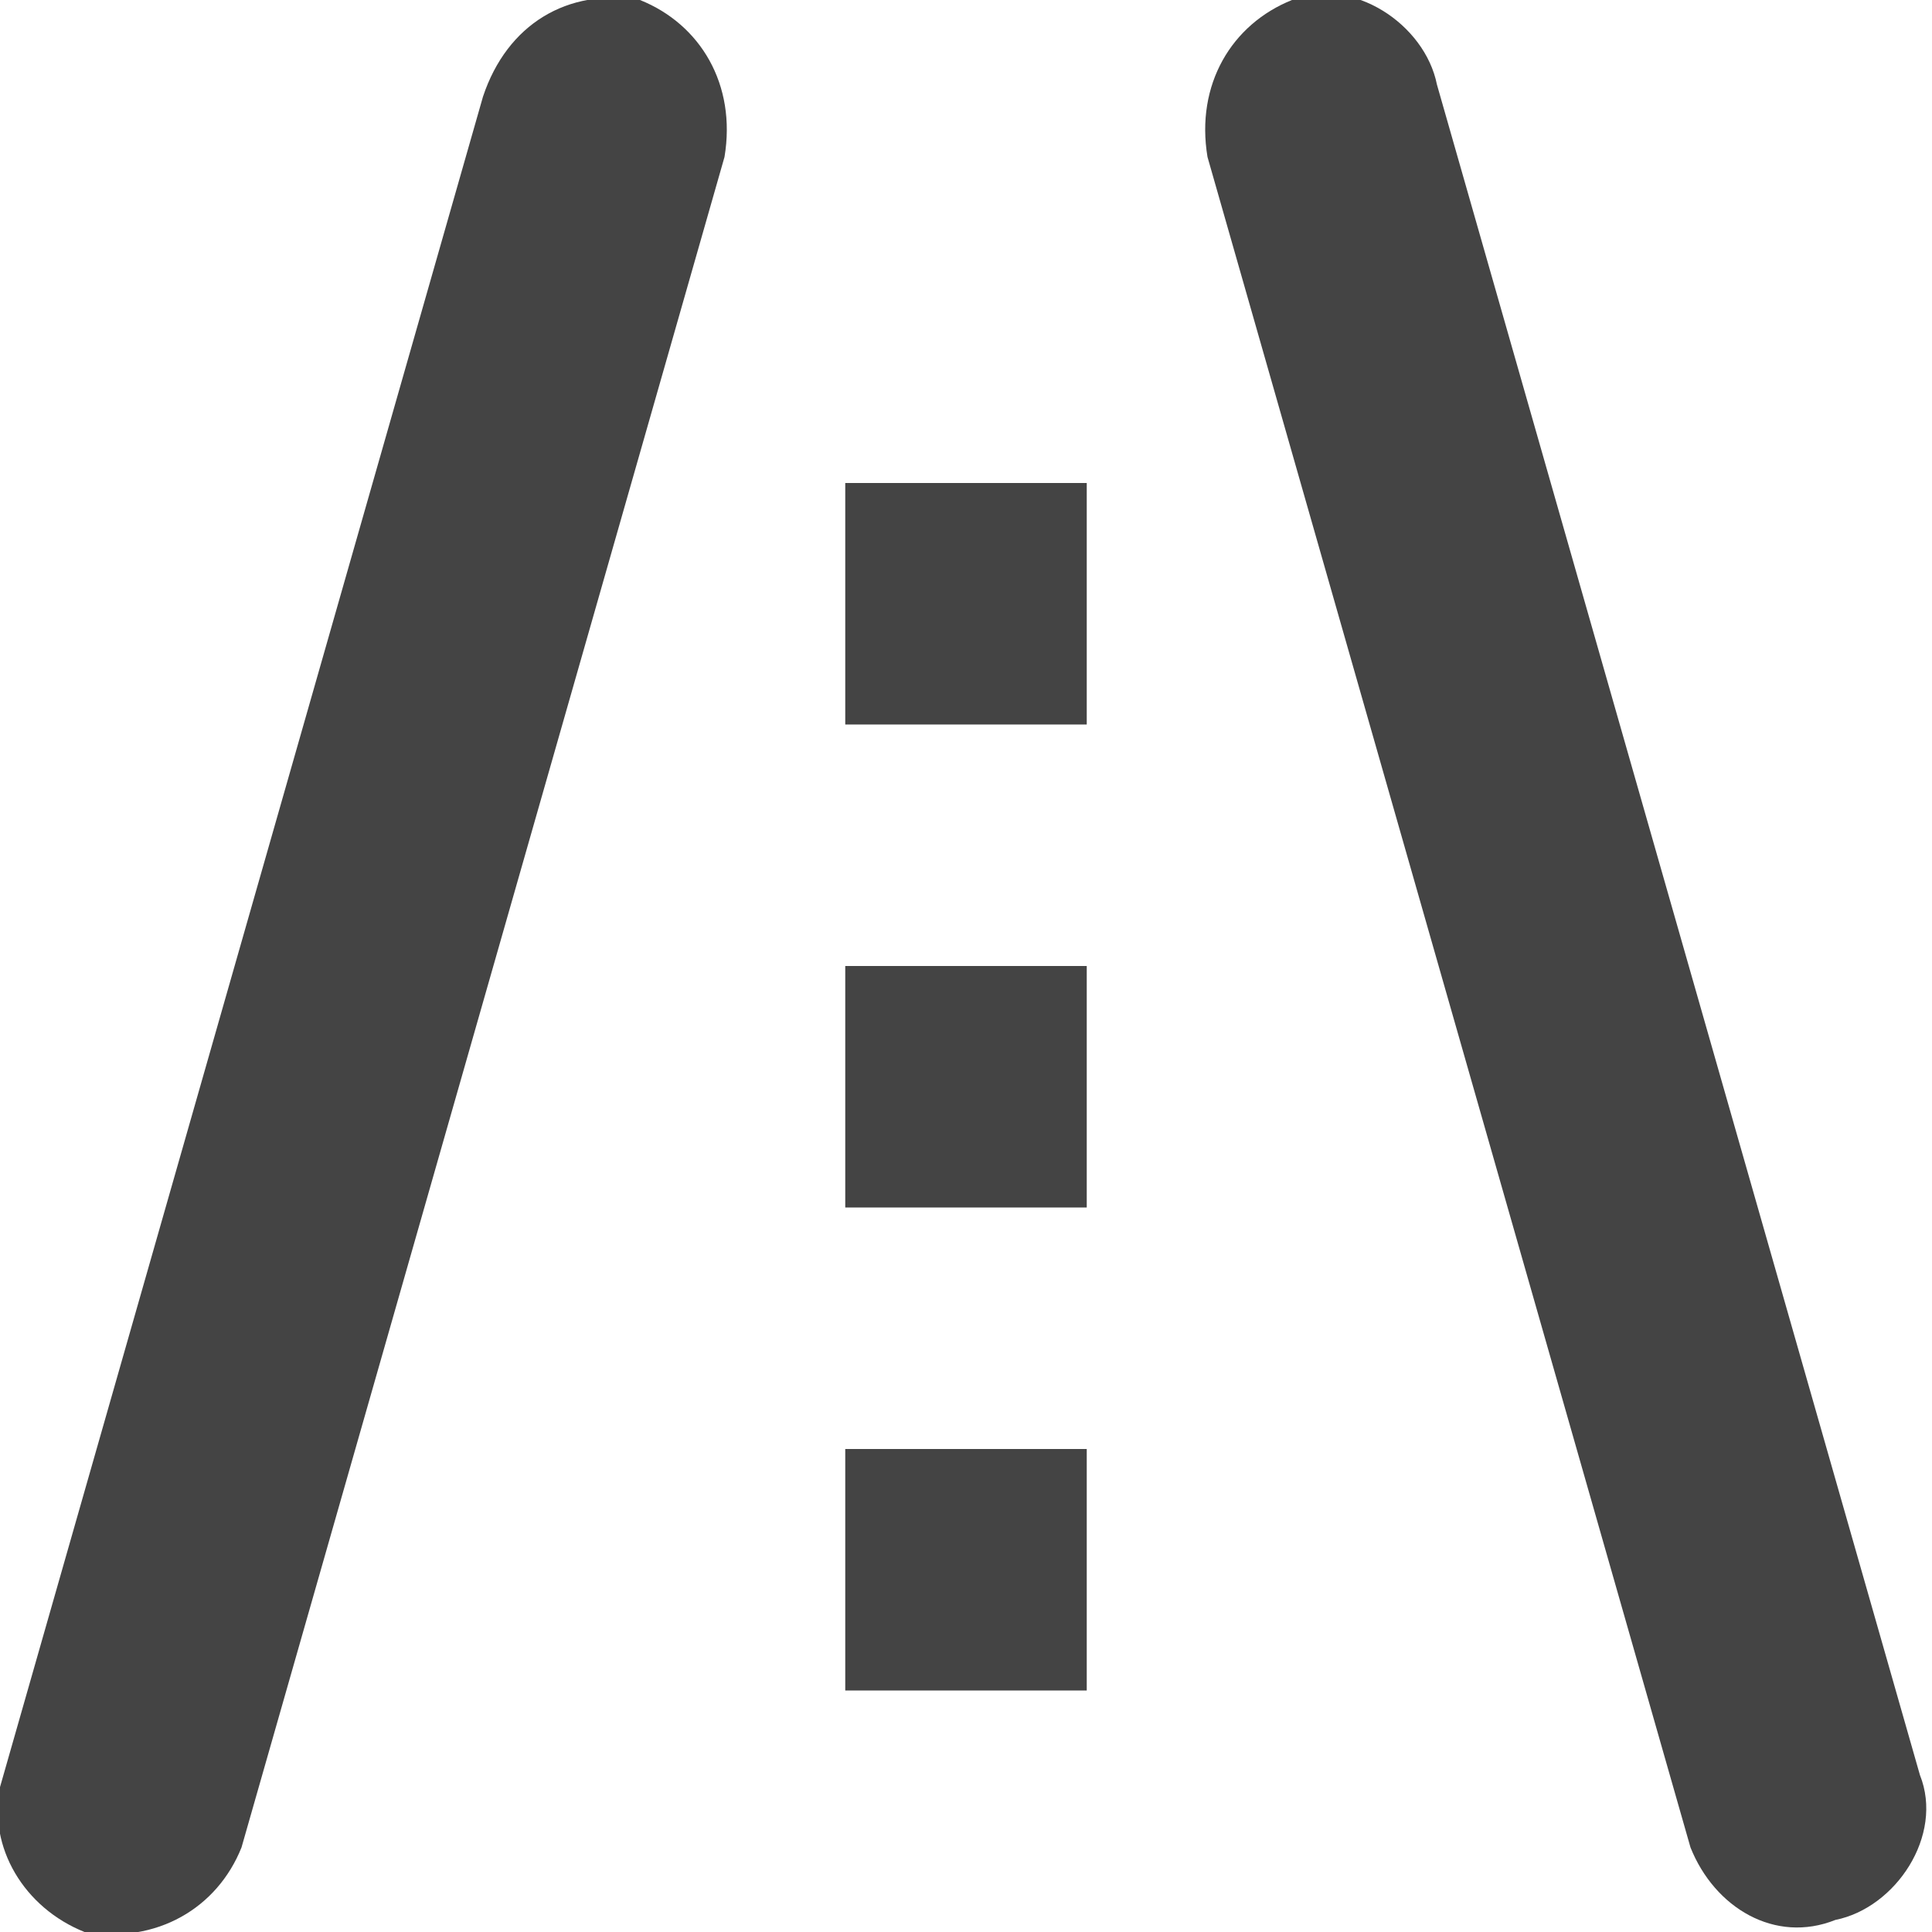 <?xml version="1.0" encoding="utf-8"?>
<!-- Generator: Adobe Illustrator 19.1.0, SVG Export Plug-In . SVG Version: 6.00 Build 0)  -->
<!DOCTYPE svg PUBLIC "-//W3C//DTD SVG 1.1//EN" "http://www.w3.org/Graphics/SVG/1.1/DTD/svg11.dtd">
<svg version="1.1" id="Layer_1" xmlns="http://www.w3.org/2000/svg" xmlns:xlink="http://www.w3.org/1999/xlink" x="0px" y="0px"
	 width="16px" height="16px" viewBox="0 0 16 16" enable-background="new 0 0 16 16" xml:space="preserve">
<path fill="#444444" d="M0.7,16c-0.5-0.2-0.8-0.7-0.7-1.2l4-14C4.2,0.2,4.7-0.1,5.3,0C5.8,0.2,6.1,0.7,6,1.3l-4,14
	C1.8,15.8,1.3,16.1,0.7,16z"/>
<path fill="#444444" d="M14,15.3l-4-14C9.9,0.7,10.2,0.2,10.7,0c0.5-0.2,1.1,0.2,1.2,0.7l4,14c0.2,0.5-0.2,1.1-0.7,1.2
	C14.7,16.1,14.2,15.8,14,15.3z"/>
<rect data-color="color-2" x="7" y="4" fill="#444444" width="2" height="2"/>
<rect data-color="color-2" x="7" y="8" fill="#444444" width="2" height="2"/>
<rect data-color="color-2" x="7" y="12" fill="#444444" width="2" height="2"/>
</svg>
